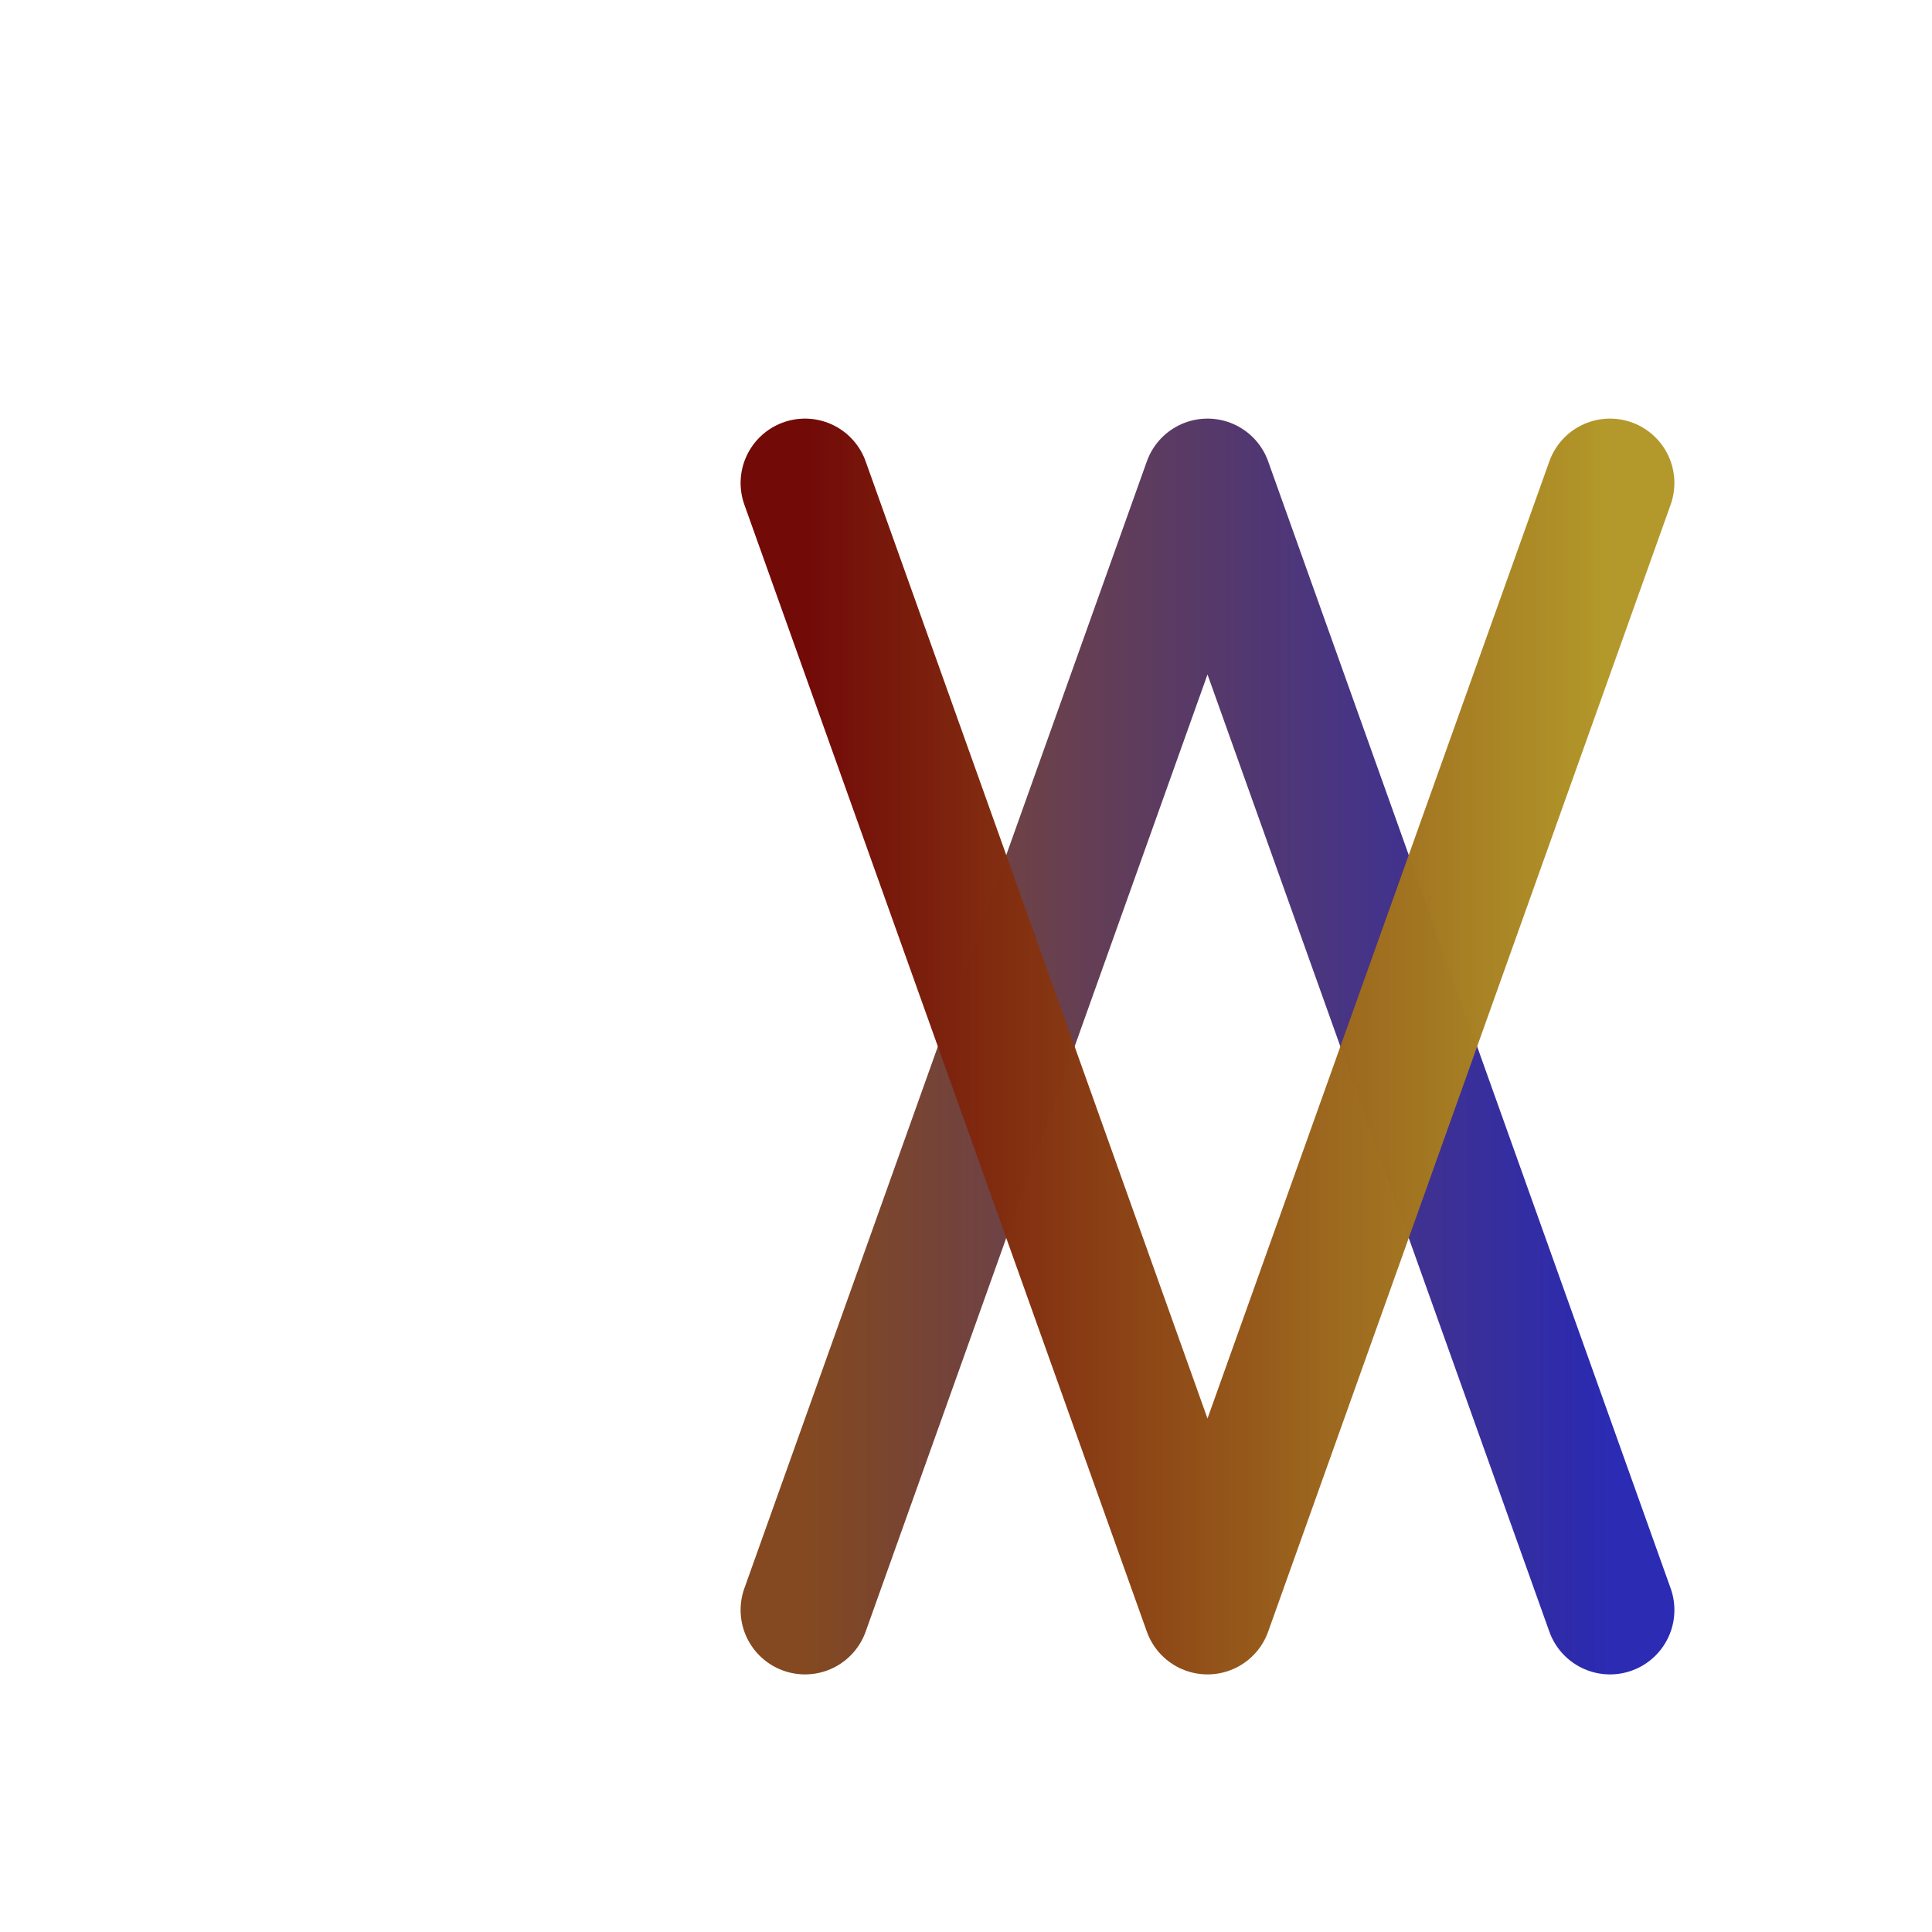 <svg
          width="120"
          height="120"
          xmlns="http://www.w3.org/2000/svg"
          fill="none"
        >
          <defs>
            <linearGradient id="gradient1" x1="0%" y1="0%" x2="100%" y2="0%">
              <stop offset="0%" stop-color="rgba(114, 10, 8, 1)" />
              <stop offset="100%" stop-color="rgba(178, 152, 40, 0.99)" />
            </linearGradient>

            <linearGradient id="gradient2" x1="0%" y1="0%" x2="100%" y2="0%">
              <stop offset="0%" stop-color="rgba(132, 73, 32, 1)" />
              <stop offset="100%" stop-color="rgba(40, 40, 178, 0.99)" />
            </linearGradient>

            <clipPath id="clipV">
              <path d="M50 30 L75 100 L100 30" />
            </clipPath>

            <clipPath id="clipA">
              <path d="M50 100 L75 30 L100 100" />
            </clipPath>
          </defs>

          <rect
            width="400"
            height="400"
            stroke="url(#gradient1)"
            clip-path="url(#clipV)"
          />
          <rect
            width="400"
            height="400"
            stroke="url(#gradient2)"
            clip-path="url(#clipA)"
          />

          <path
            d="M50 100 L75 30 L100 100"
            stroke="url(#gradient2)"
            stroke-width="8"
            fill="none"
            stroke-linejoin="round"
            stroke-linecap="round"
          />


           <path
            d="M50 30 L75 100 L100 30"
            stroke="url(#gradient1)"
            stroke-width="8"
            fill="none"
            stroke-linejoin="round"
            stroke-linecap="round"
          />
        </svg>
